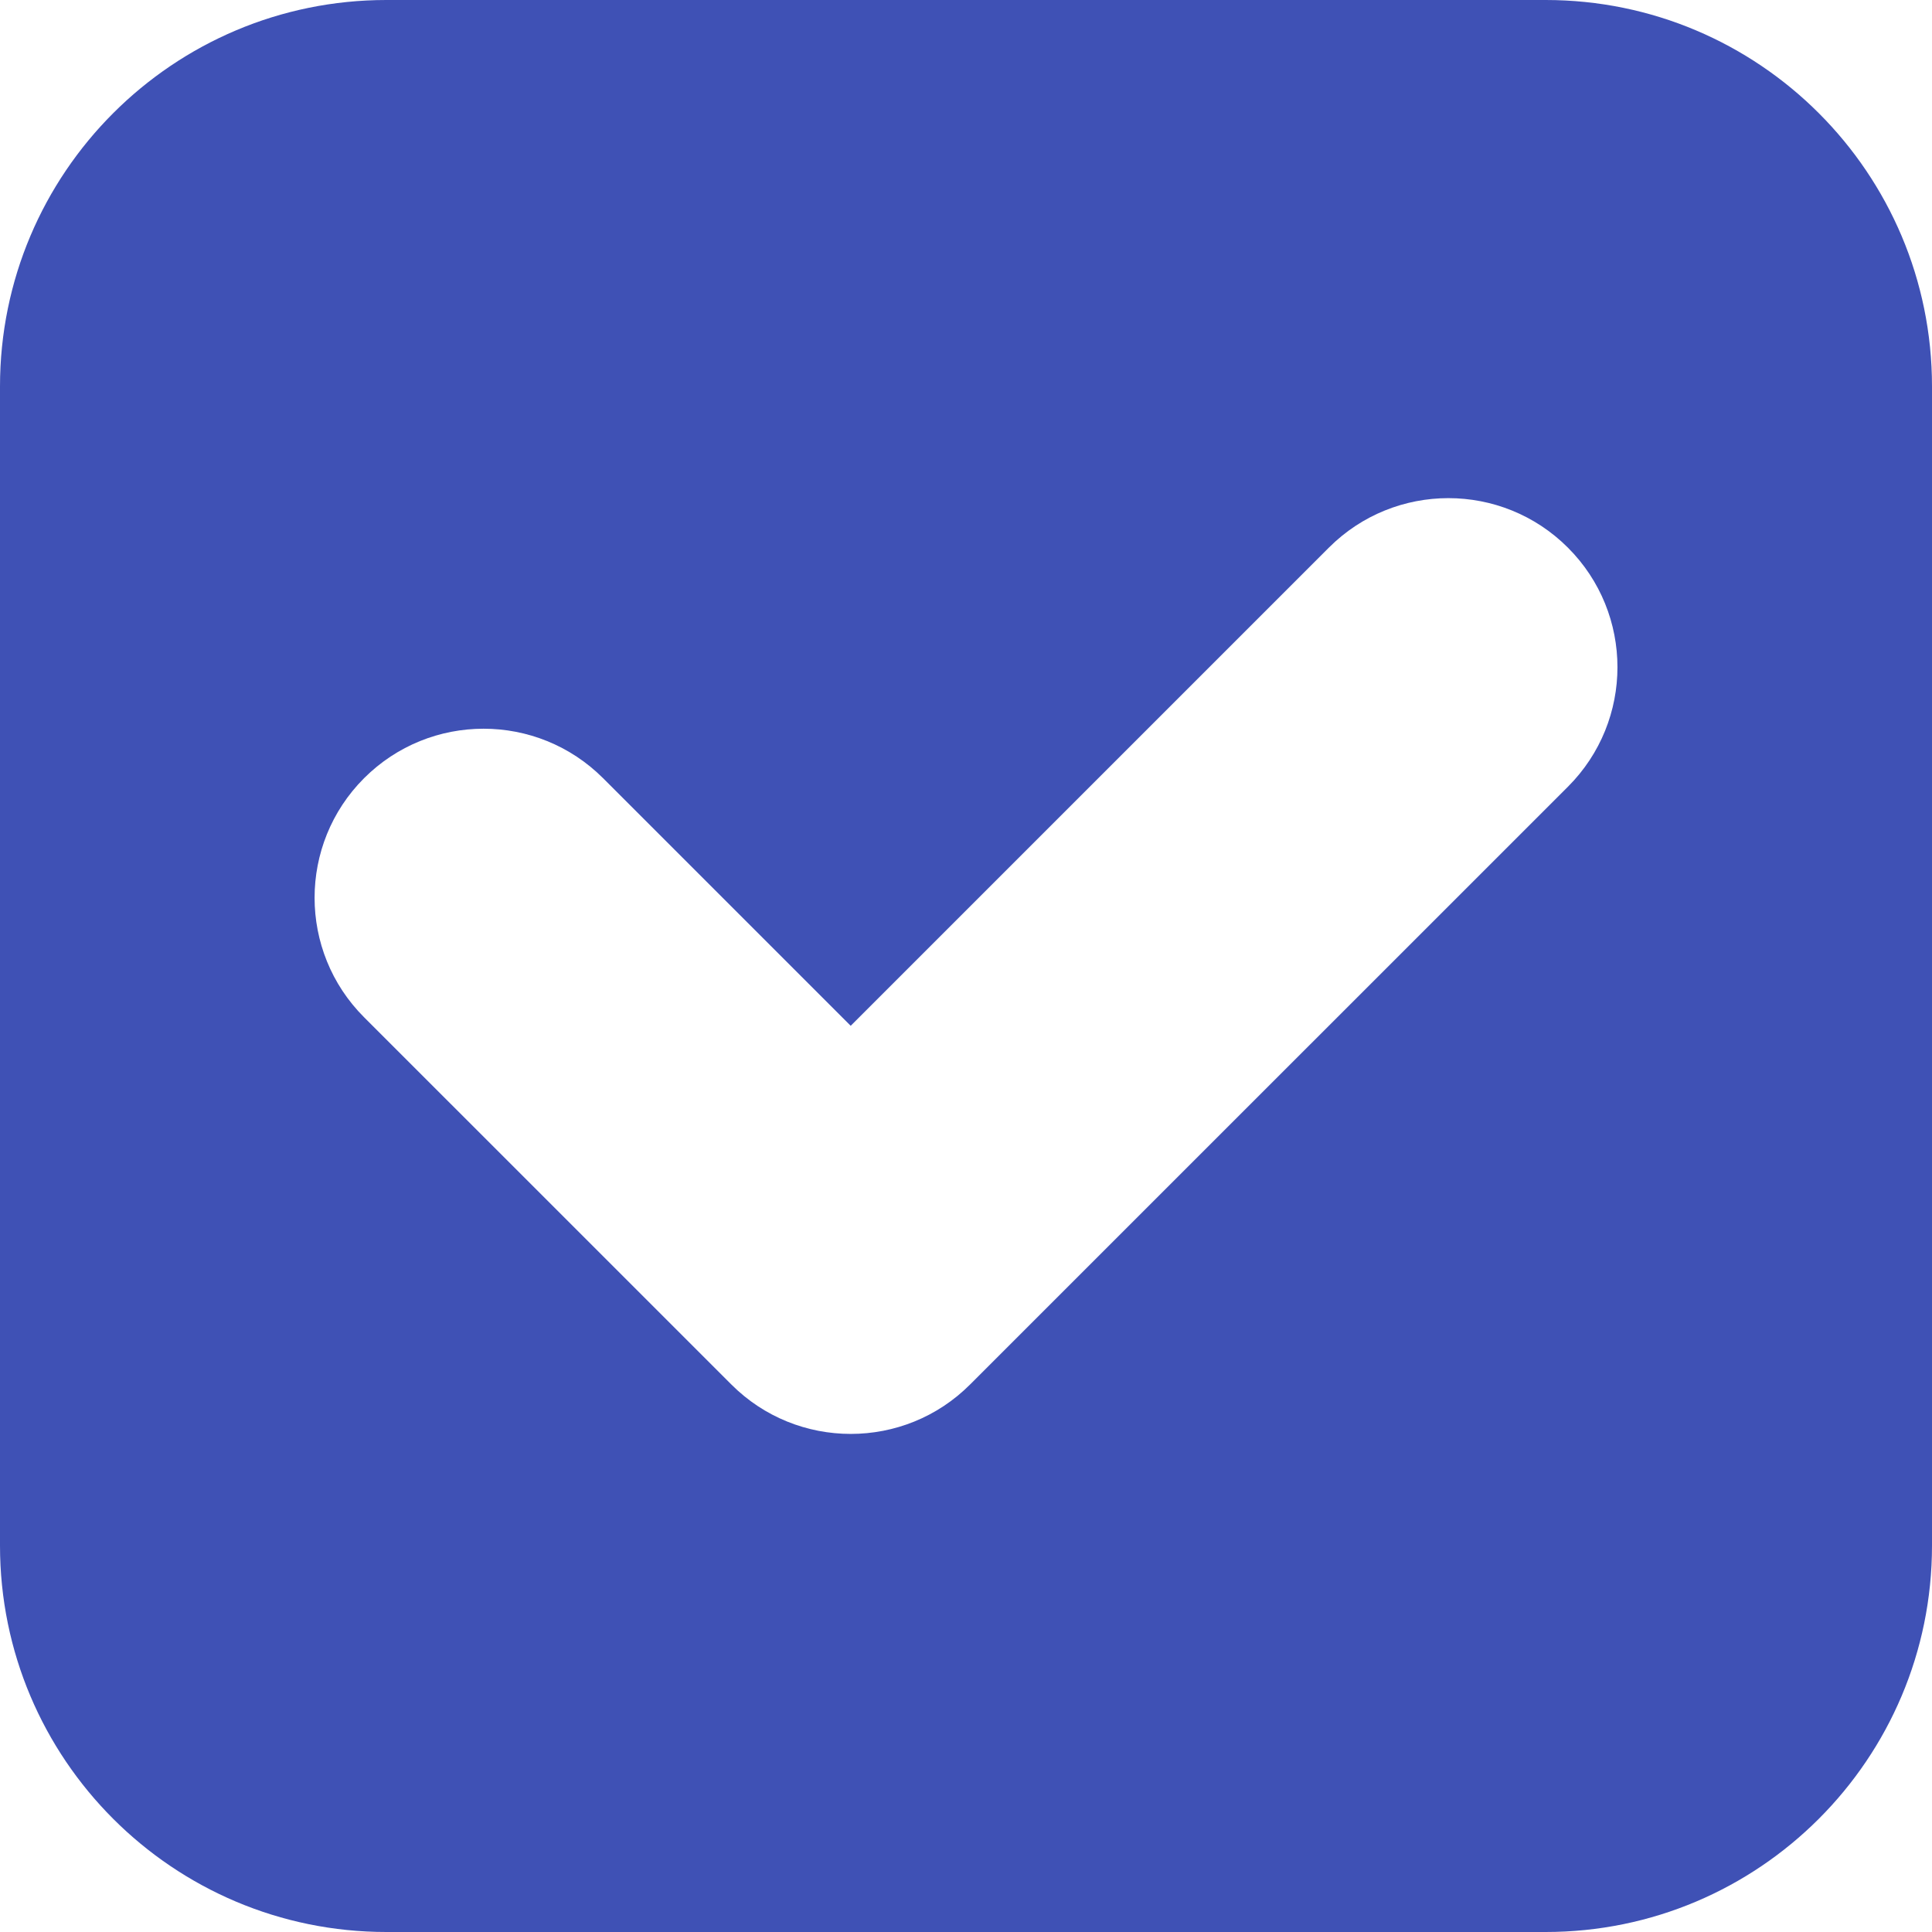 <?xml version="1.0" encoding="iso-8859-1"?>
<!-- Generator: Adobe Illustrator 16.0.0, SVG Export Plug-In . SVG Version: 6.00 Build 0)  -->
<!DOCTYPE svg PUBLIC "-//W3C//DTD SVG 1.1//EN" "http://www.w3.org/Graphics/SVG/1.1/DTD/svg11.dtd">
<svg fill="#3f51b5" version="1.1" id="Capa_1" xmlns="http://www.w3.org/2000/svg" xmlns:xlink="http://www.w3.org/1999/xlink" x="0px" y="0px"
	 width="47px" height="47px" viewBox="0 0 47 47" style="enable-background:new 0 0 47 47;" xml:space="preserve">
<g>
	<path d="M37.6,0H9.4C4.209,0,0,4.209,0,9.4v28.2C0,42.791,4.209,47,9.4,47h28.2c5.191,0,9.4-4.209,9.4-9.4V9.4
		C47,4.209,42.791,0,37.6,0z M38.143,19.139L23.602,33.678c-0.803,0.805-1.854,1.205-2.906,1.205c-1.051,0-2.104-0.4-2.907-1.205
		l-8.933-8.932c-1.604-1.604-1.604-4.208,0-5.814c1.607-1.606,4.209-1.606,5.816,0l6.023,6.023l11.633-11.633
		c1.605-1.605,4.209-1.605,5.814,0C39.75,14.928,39.75,17.532,38.143,19.139z"/>
</g>
<g>
</g>
<g>
</g>
<g>
</g>
<g>
</g>
<g>
</g>
<g>
</g>
<g>
</g>
<g>
</g>
<g>
</g>
<g>
</g>
<g>
</g>
<g>
</g>
<g>
</g>
<g>
</g>
<g>
</g>
</svg>
